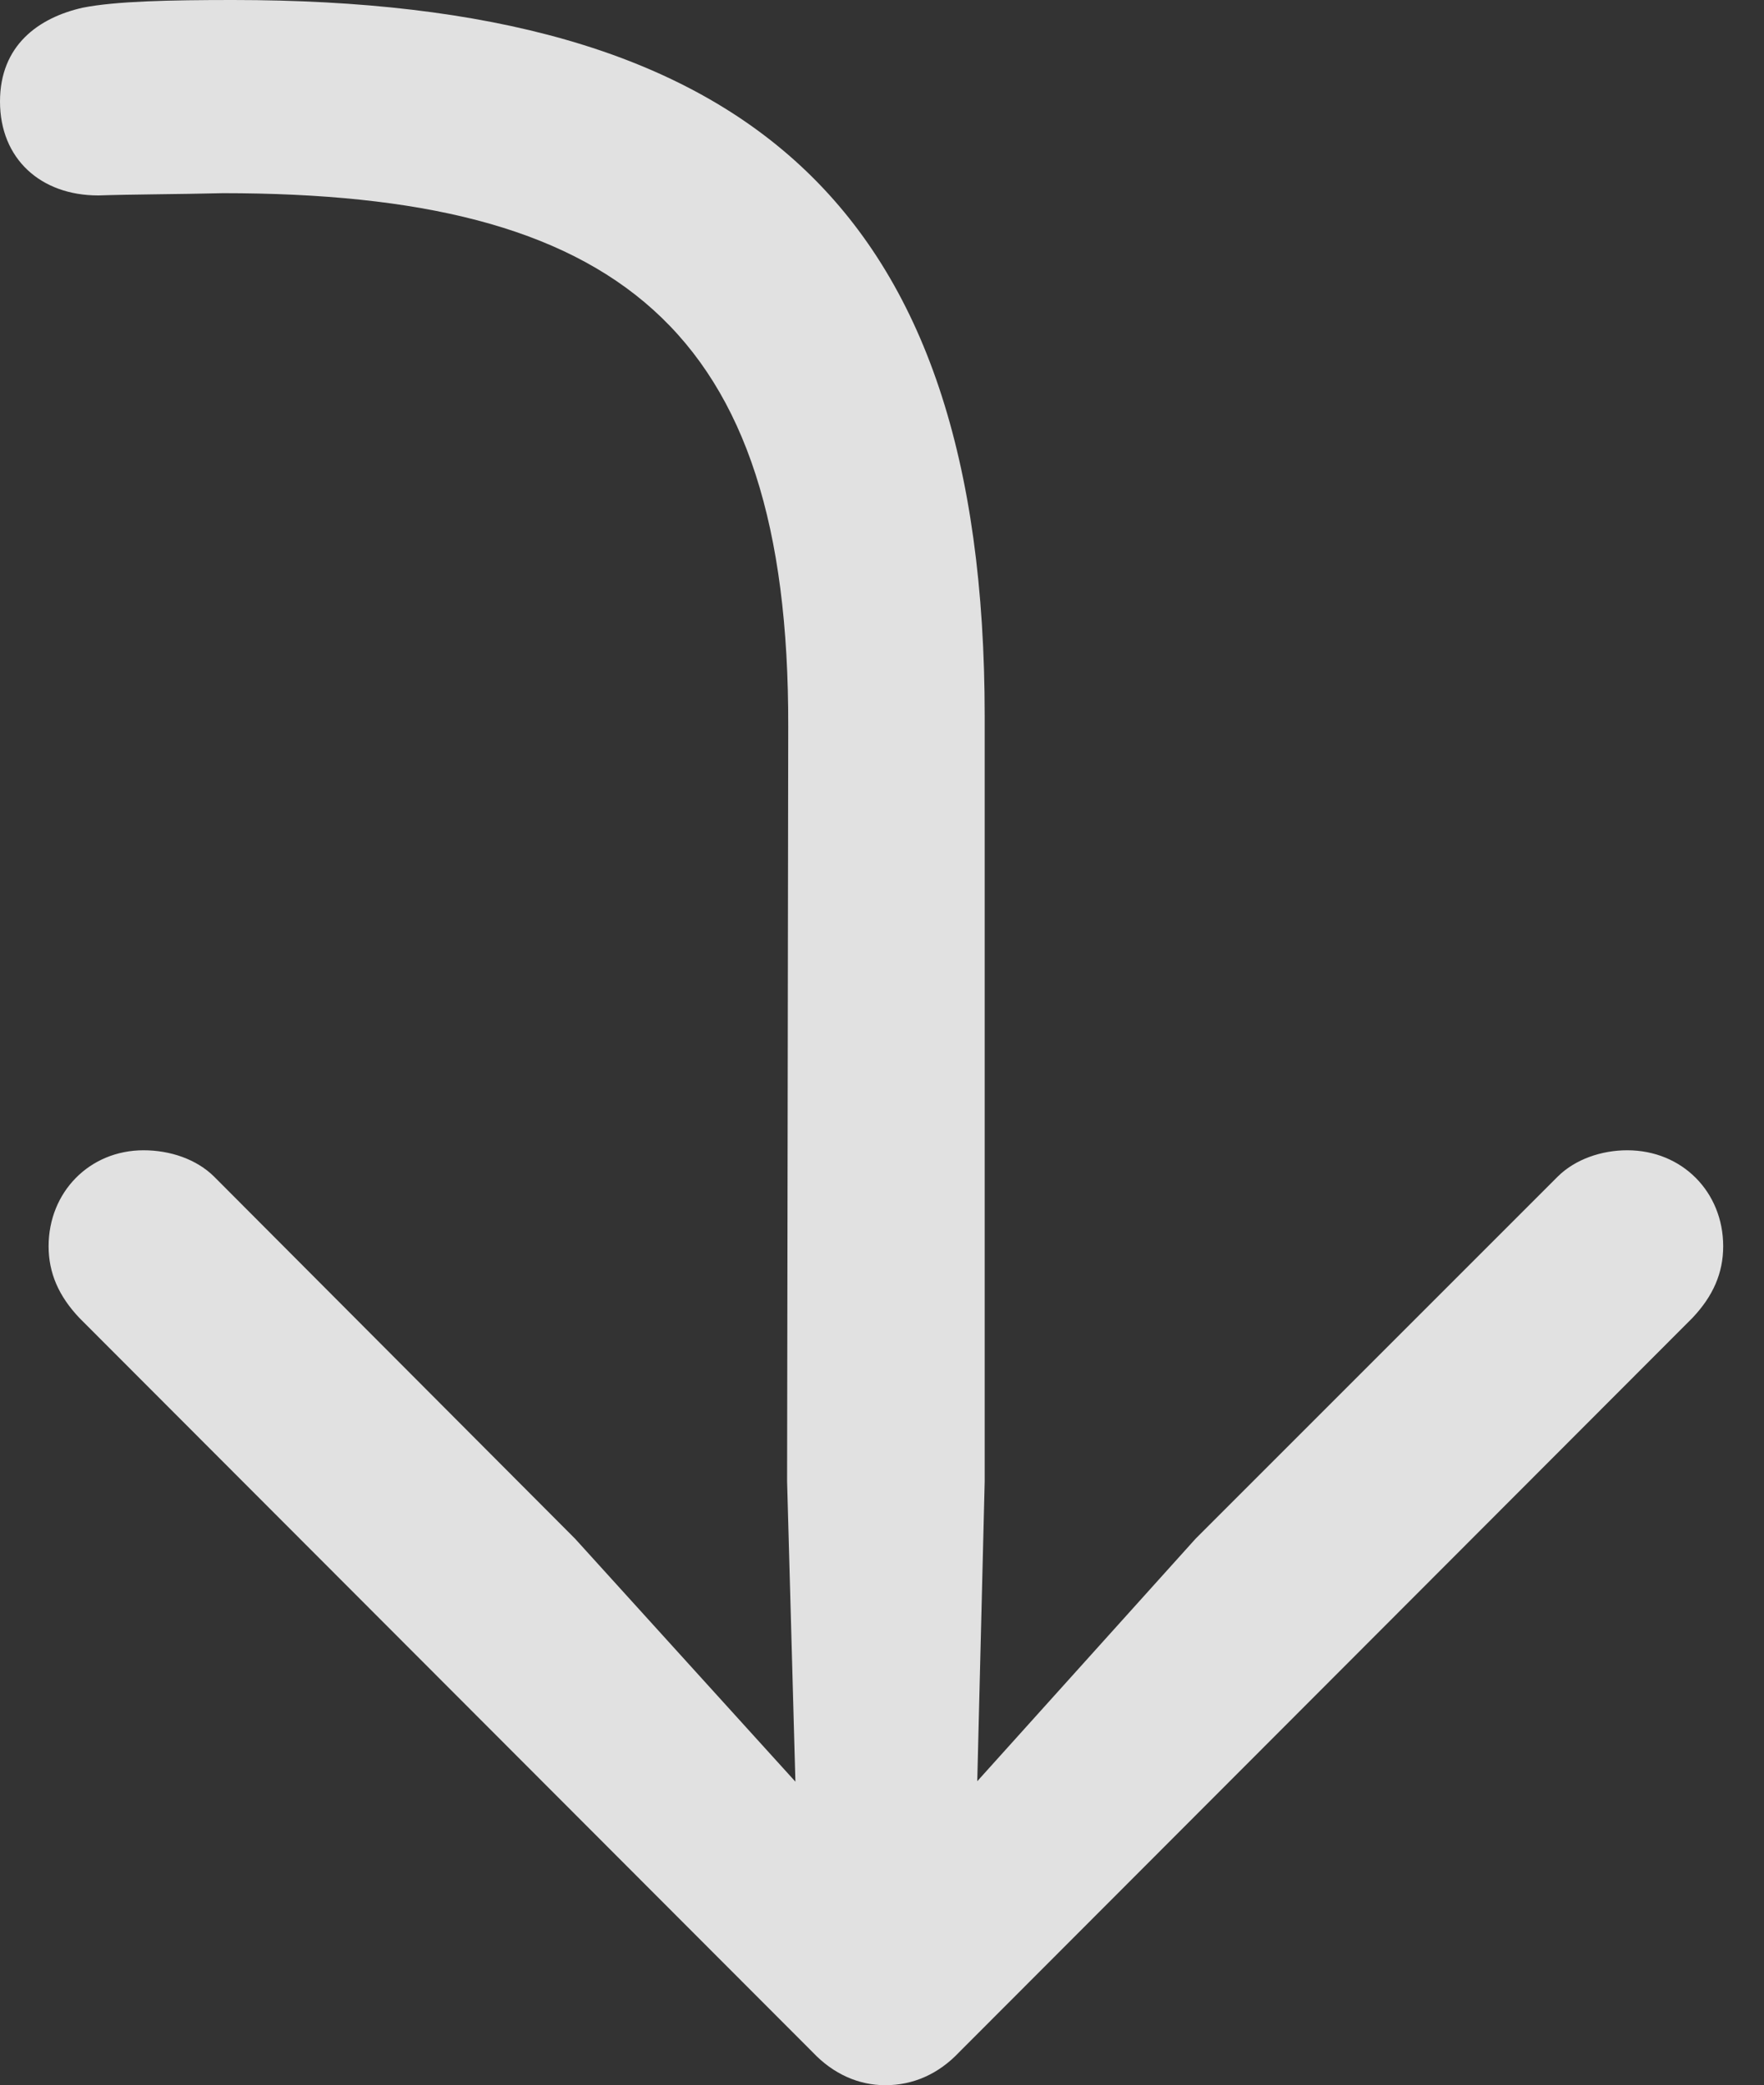 <?xml version="1.0" encoding="UTF-8"?>
<!--Generator: Apple Native CoreSVG 341-->
<!DOCTYPE svg
PUBLIC "-//W3C//DTD SVG 1.1//EN"
       "http://www.w3.org/Graphics/SVG/1.1/DTD/svg11.dtd">
<svg version="1.1" xmlns="http://www.w3.org/2000/svg" xmlns:xlink="http://www.w3.org/1999/xlink" viewBox="0 0 15.605 18.447">
 <rect x="0" y="0" width="15.605" height="18.447" fill="#333333" stroke="none"/>
 <g>
  <rect height="18.447" opacity="0" width="15.605" x="0" y="0"/>
  <path d="M7.842 16.65L5.088 13.613L1.895 10.41C1.738 10.254 1.504 10.176 1.27 10.176C0.791 10.176 0.43 10.547 0.43 11.025C0.43 11.26 0.518 11.465 0.703 11.66L7.188 18.154C7.373 18.35 7.598 18.447 7.832 18.447C8.076 18.447 8.301 18.35 8.486 18.154L14.971 11.66C15.156 11.465 15.244 11.26 15.244 11.025C15.244 10.547 14.883 10.176 14.395 10.176C14.17 10.176 13.935 10.254 13.779 10.41L10.576 13.613ZM2.061 0C1.504 0 1.025 0.01 0.732 0.068C0.342 0.156 0 0.4 0 0.898C0 1.406 0.361 1.729 0.869 1.729C1.172 1.719 1.553 1.719 1.973 1.709C5.449 1.709 6.982 2.891 6.973 6.426L6.963 13.105L7.061 16.65C7.07 17.07 7.412 17.432 7.842 17.432C8.271 17.432 8.613 17.07 8.623 16.65L8.711 13.105L8.711 6.338C8.711 1.797 6.582 0 2.061 0Z" fill="white" fill-opacity="0.85"/>
 </g>
</svg>

